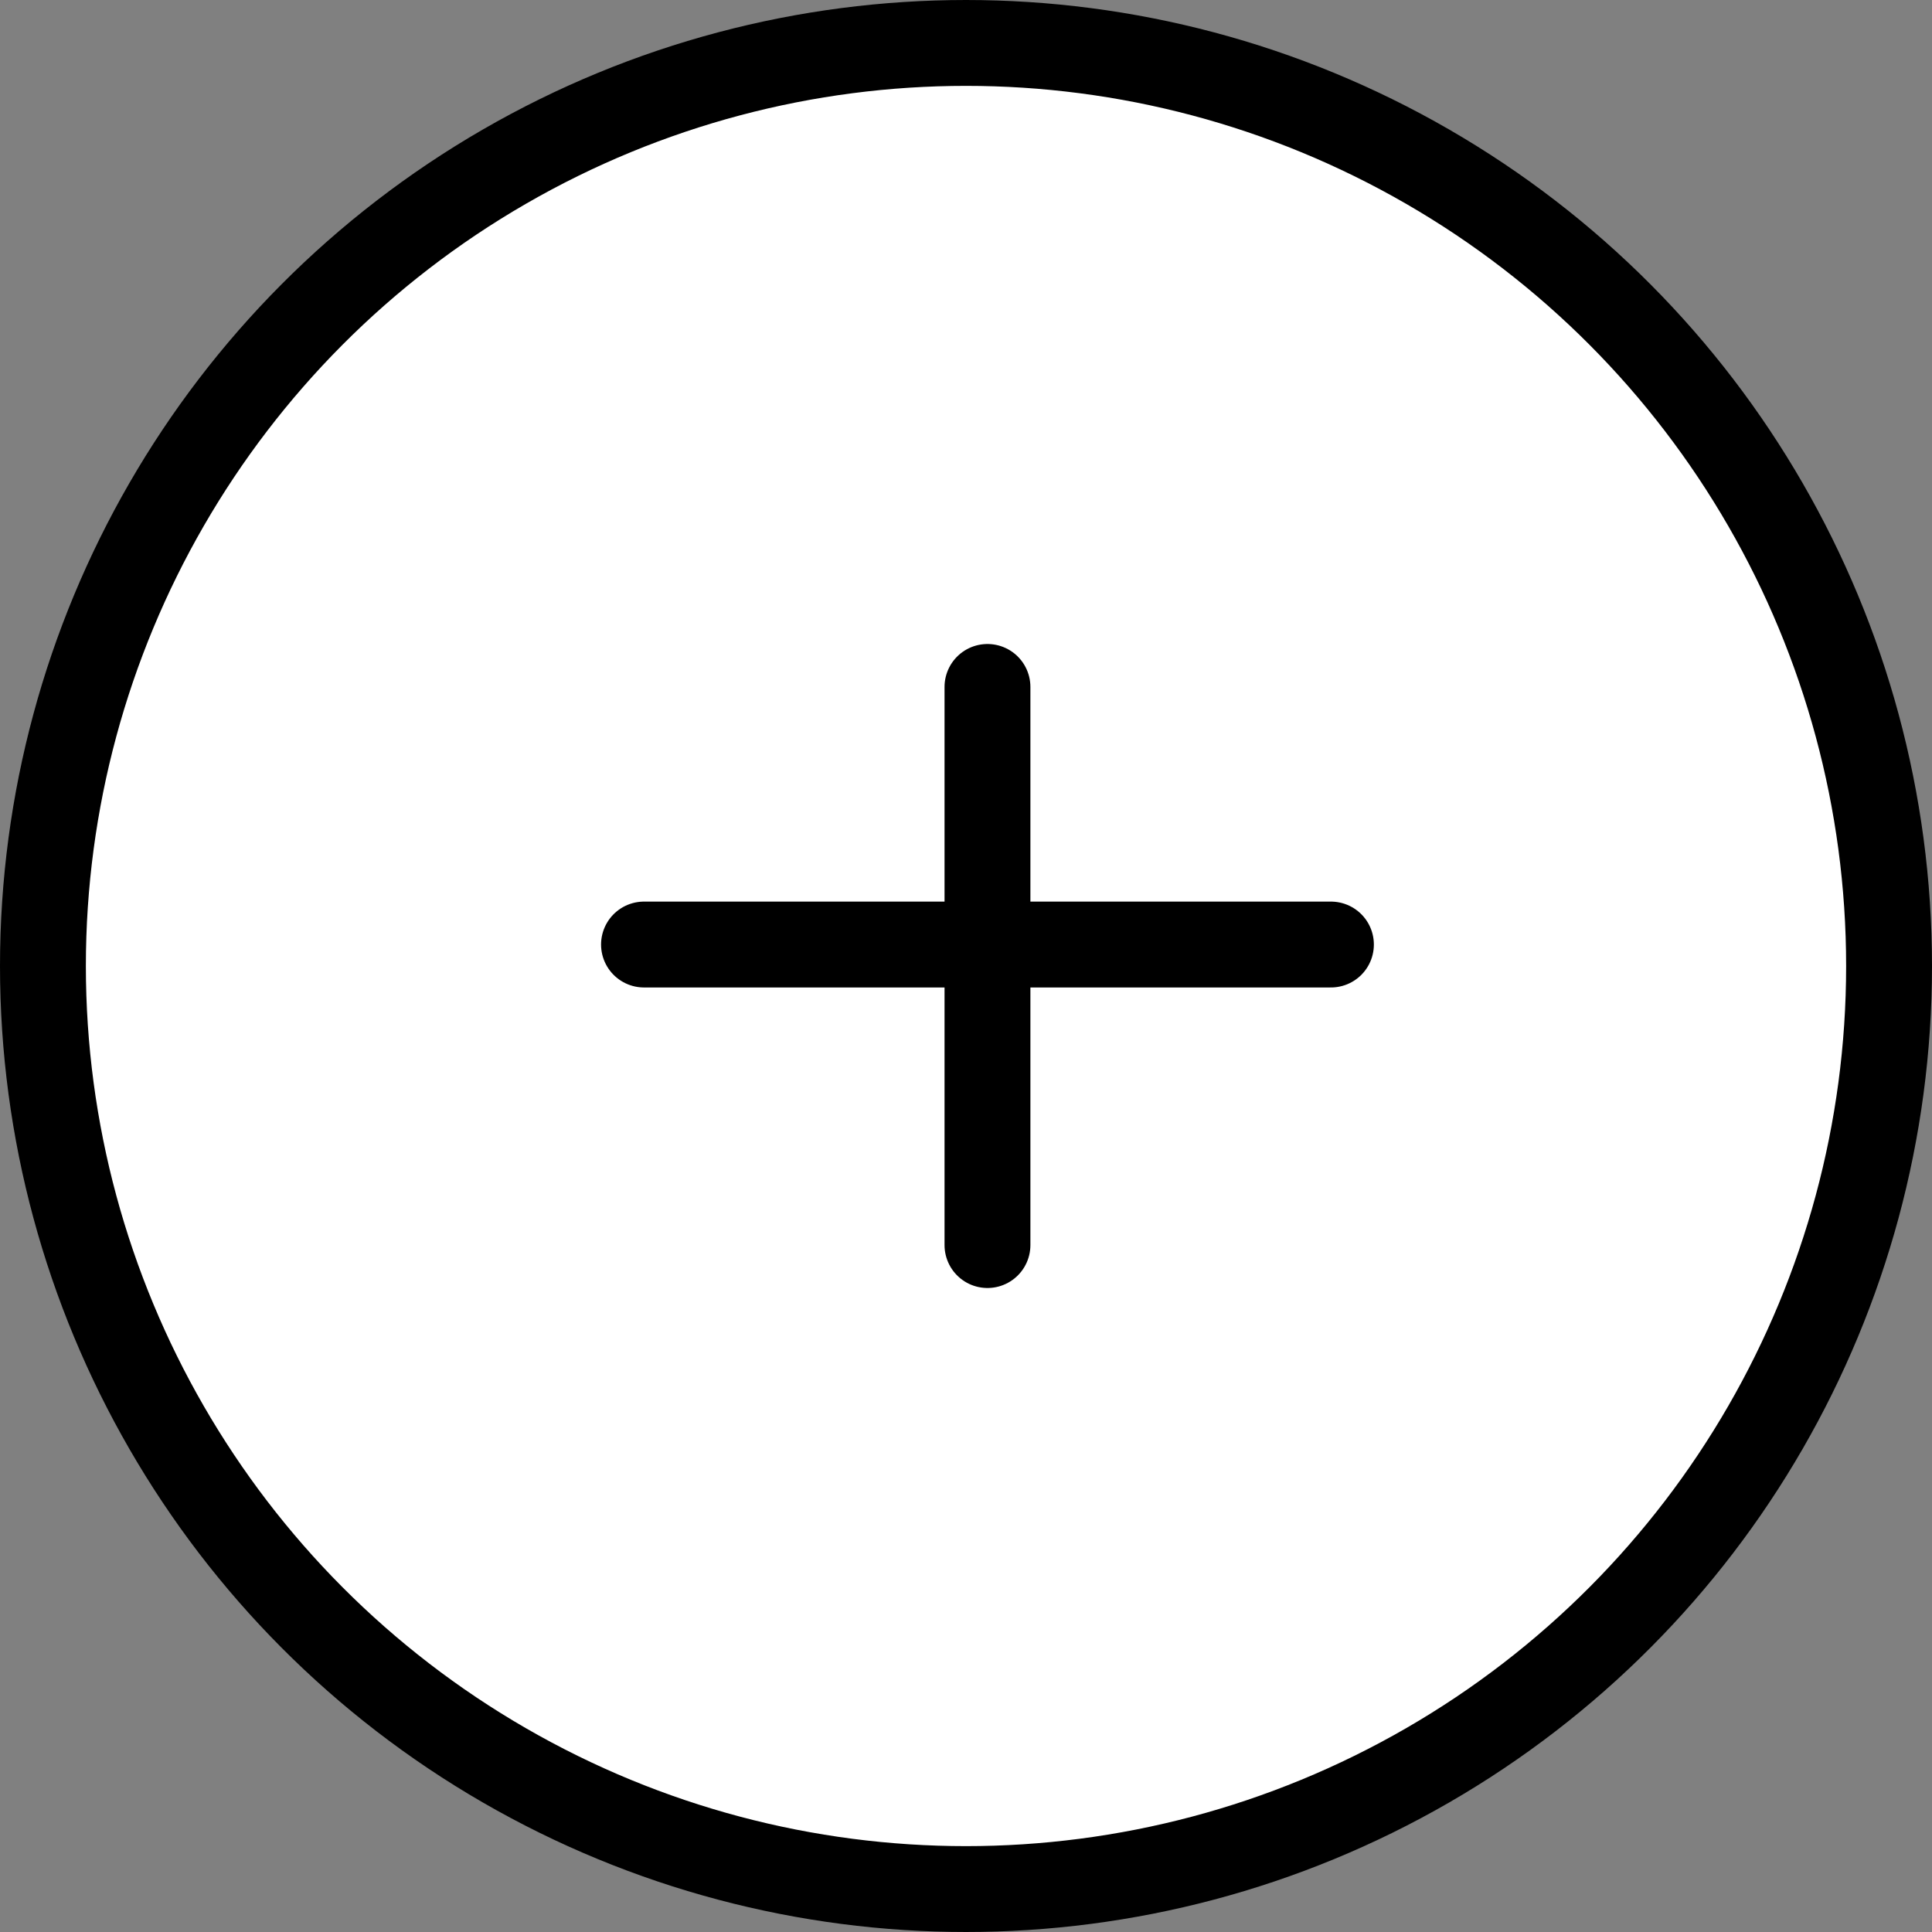 <svg width="45" height="45" viewBox="0 0 45 45" fill="none" xmlns="http://www.w3.org/2000/svg">
<rect x="0" y="0" width="45" height="45" fill="#808080" stroke="none"/>
<circle cx="22.5" cy="22.5" r="21.5" fill="white" stroke="black" stroke-width="2"/>
<line x1="15" y1="22" x2="31" y2="22" stroke="black" stroke-width="2" stroke-linecap="round"/>
<line x1="23" y1="29" x2="23" y2="16" stroke="black" stroke-width="2" stroke-linecap="round"/>
</svg>
